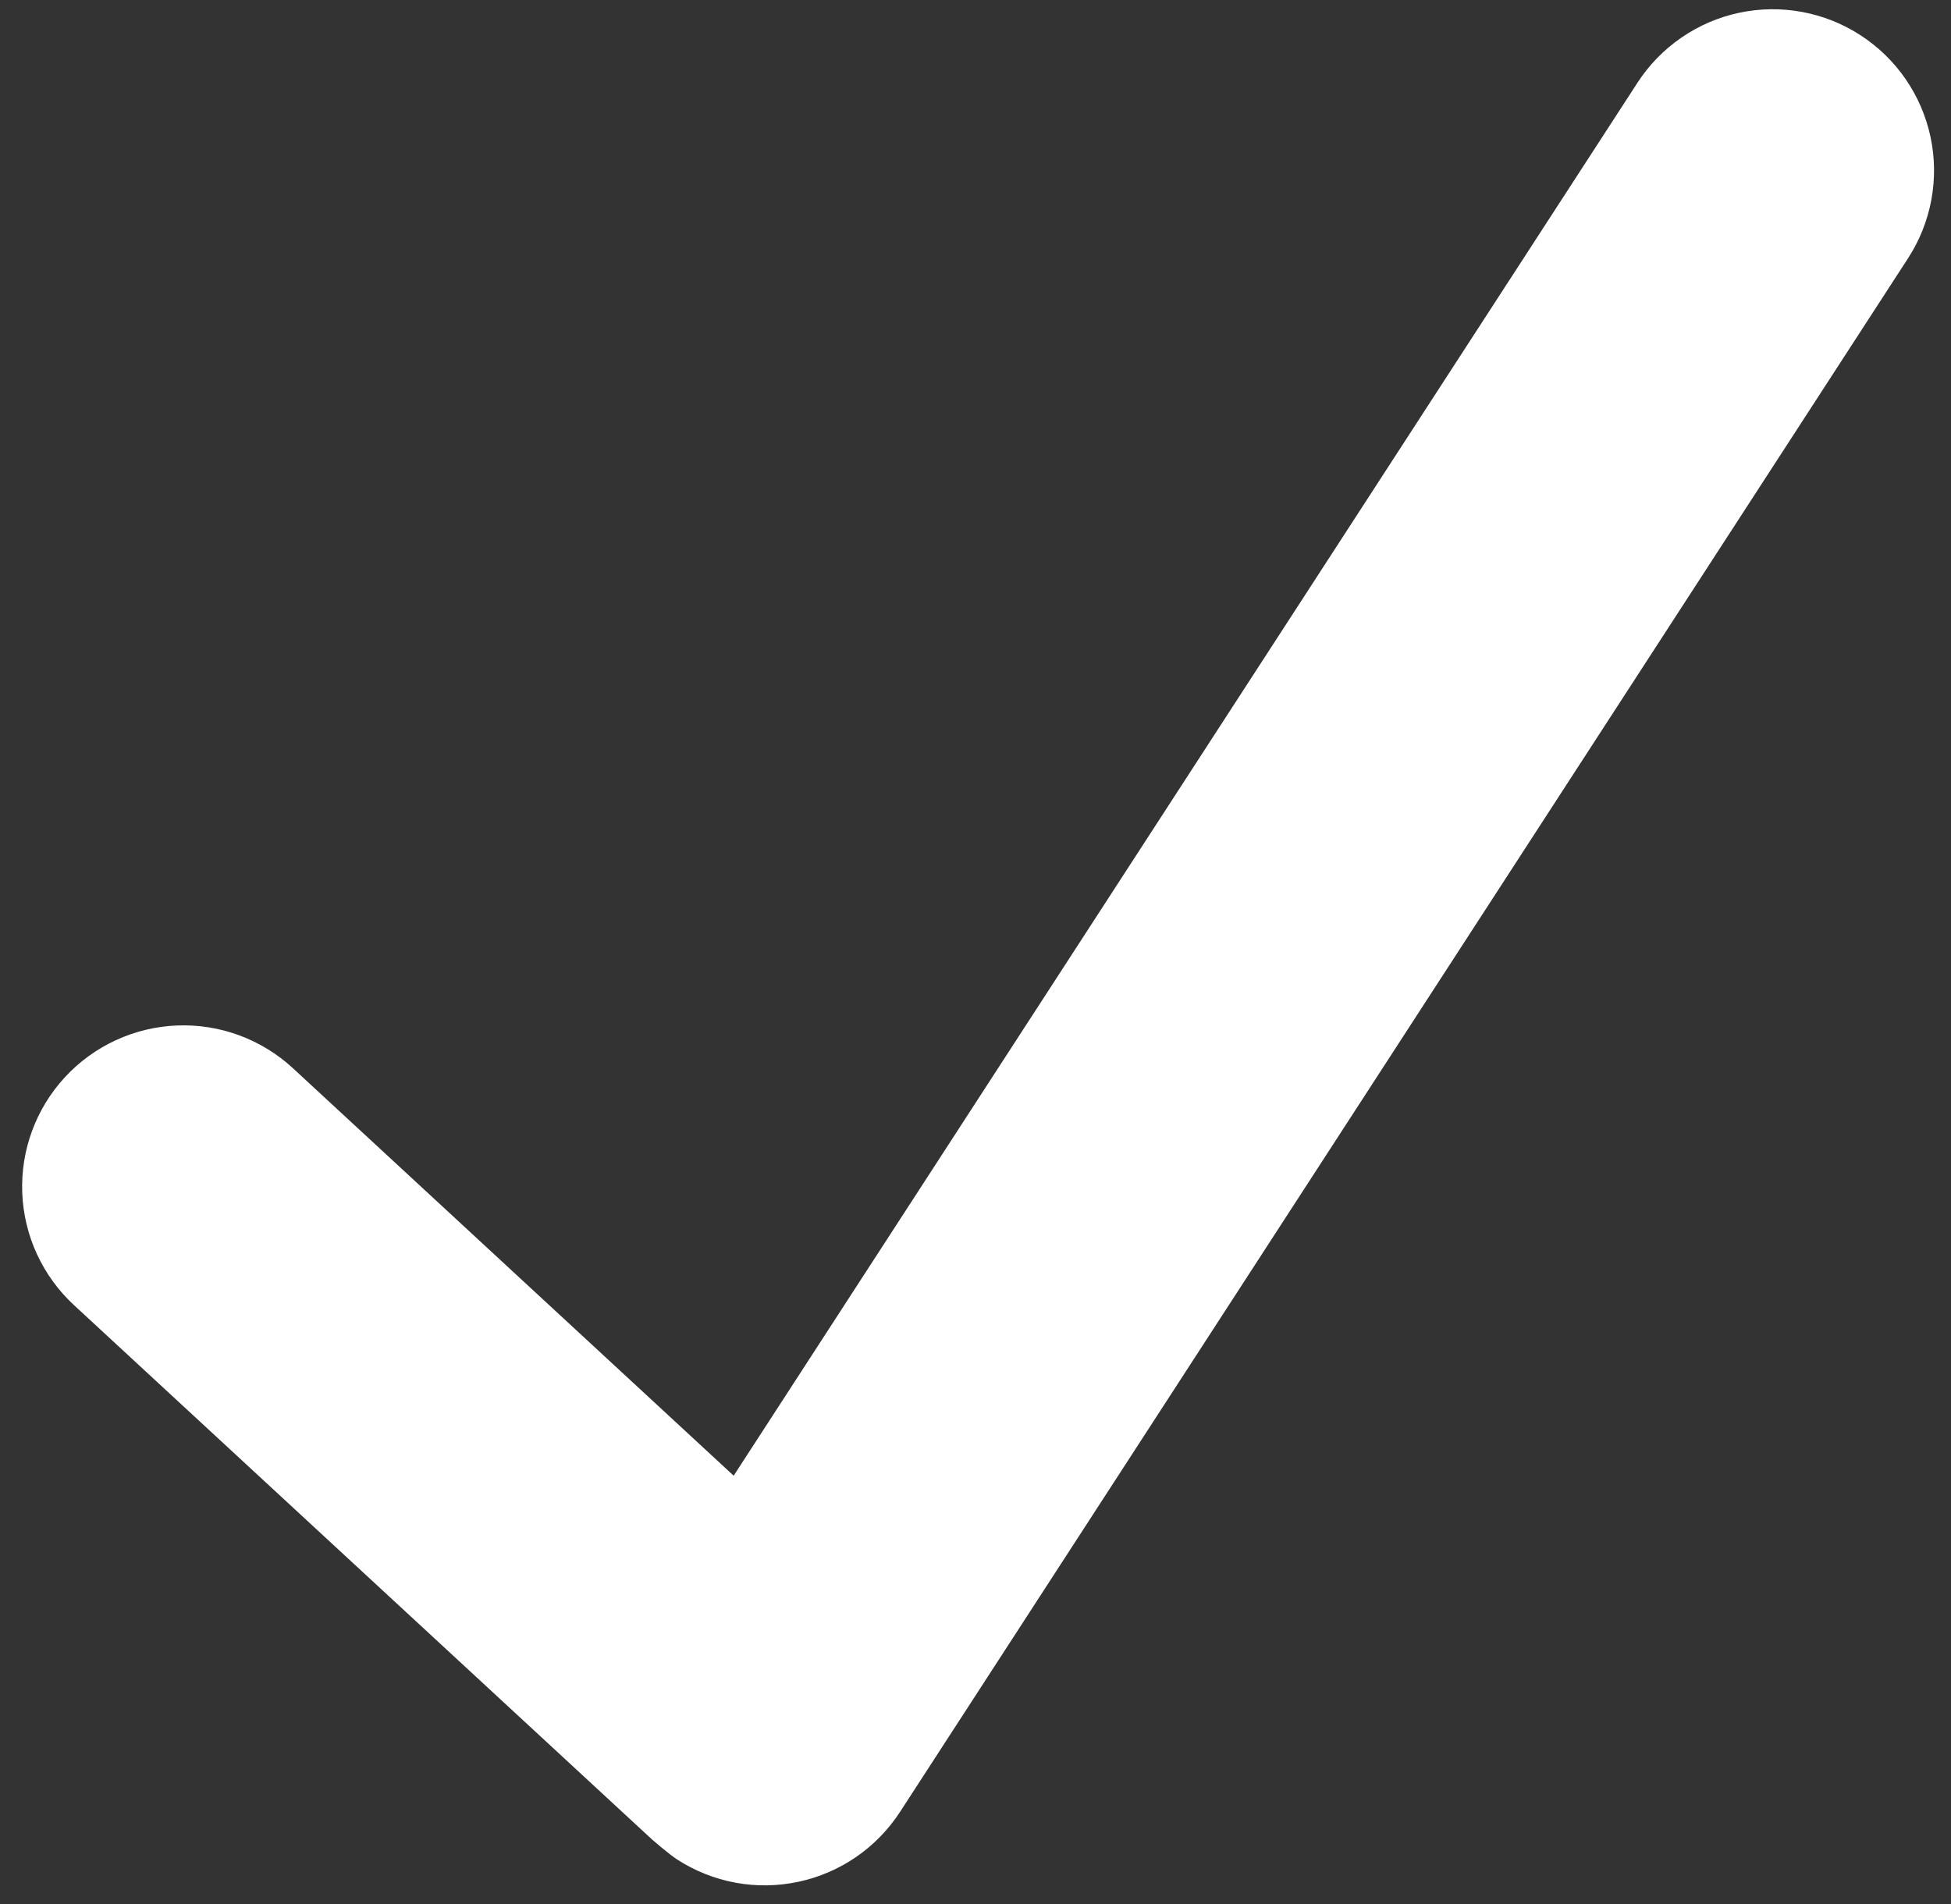 <svg width="42" height="41" viewBox="0 0 42 41" fill="none" xmlns="http://www.w3.org/2000/svg">
<rect x="0" y="0" width="42" height="41" fill="#333333" stroke="none"/>
<path d="M40.052 0.759C39.67 0.51 39.242 0.34 38.794 0.257C38.345 0.174 37.885 0.18 37.439 0.275C36.993 0.37 36.57 0.552 36.195 0.811C35.819 1.069 35.498 1.399 35.25 1.782L15.794 31.771L6.306 22.998C5.971 22.689 5.578 22.448 5.151 22.29C4.723 22.132 4.268 22.06 3.813 22.078C2.893 22.114 2.024 22.514 1.399 23.19C0.774 23.866 0.443 24.763 0.479 25.683C0.515 26.603 0.915 27.471 1.591 28.097L14.05 39.615C14.05 39.615 14.407 39.923 14.573 40.031C14.955 40.279 15.383 40.45 15.832 40.533C16.28 40.616 16.741 40.609 17.186 40.514C17.633 40.419 18.056 40.237 18.431 39.979C18.807 39.72 19.128 39.39 19.376 39.008L41.075 5.561C41.323 5.178 41.494 4.751 41.577 4.302C41.66 3.854 41.654 3.394 41.559 2.948C41.464 2.502 41.282 2.079 41.023 1.703C40.765 1.328 40.435 1.007 40.052 0.759Z" fill="white"/>
</svg>
